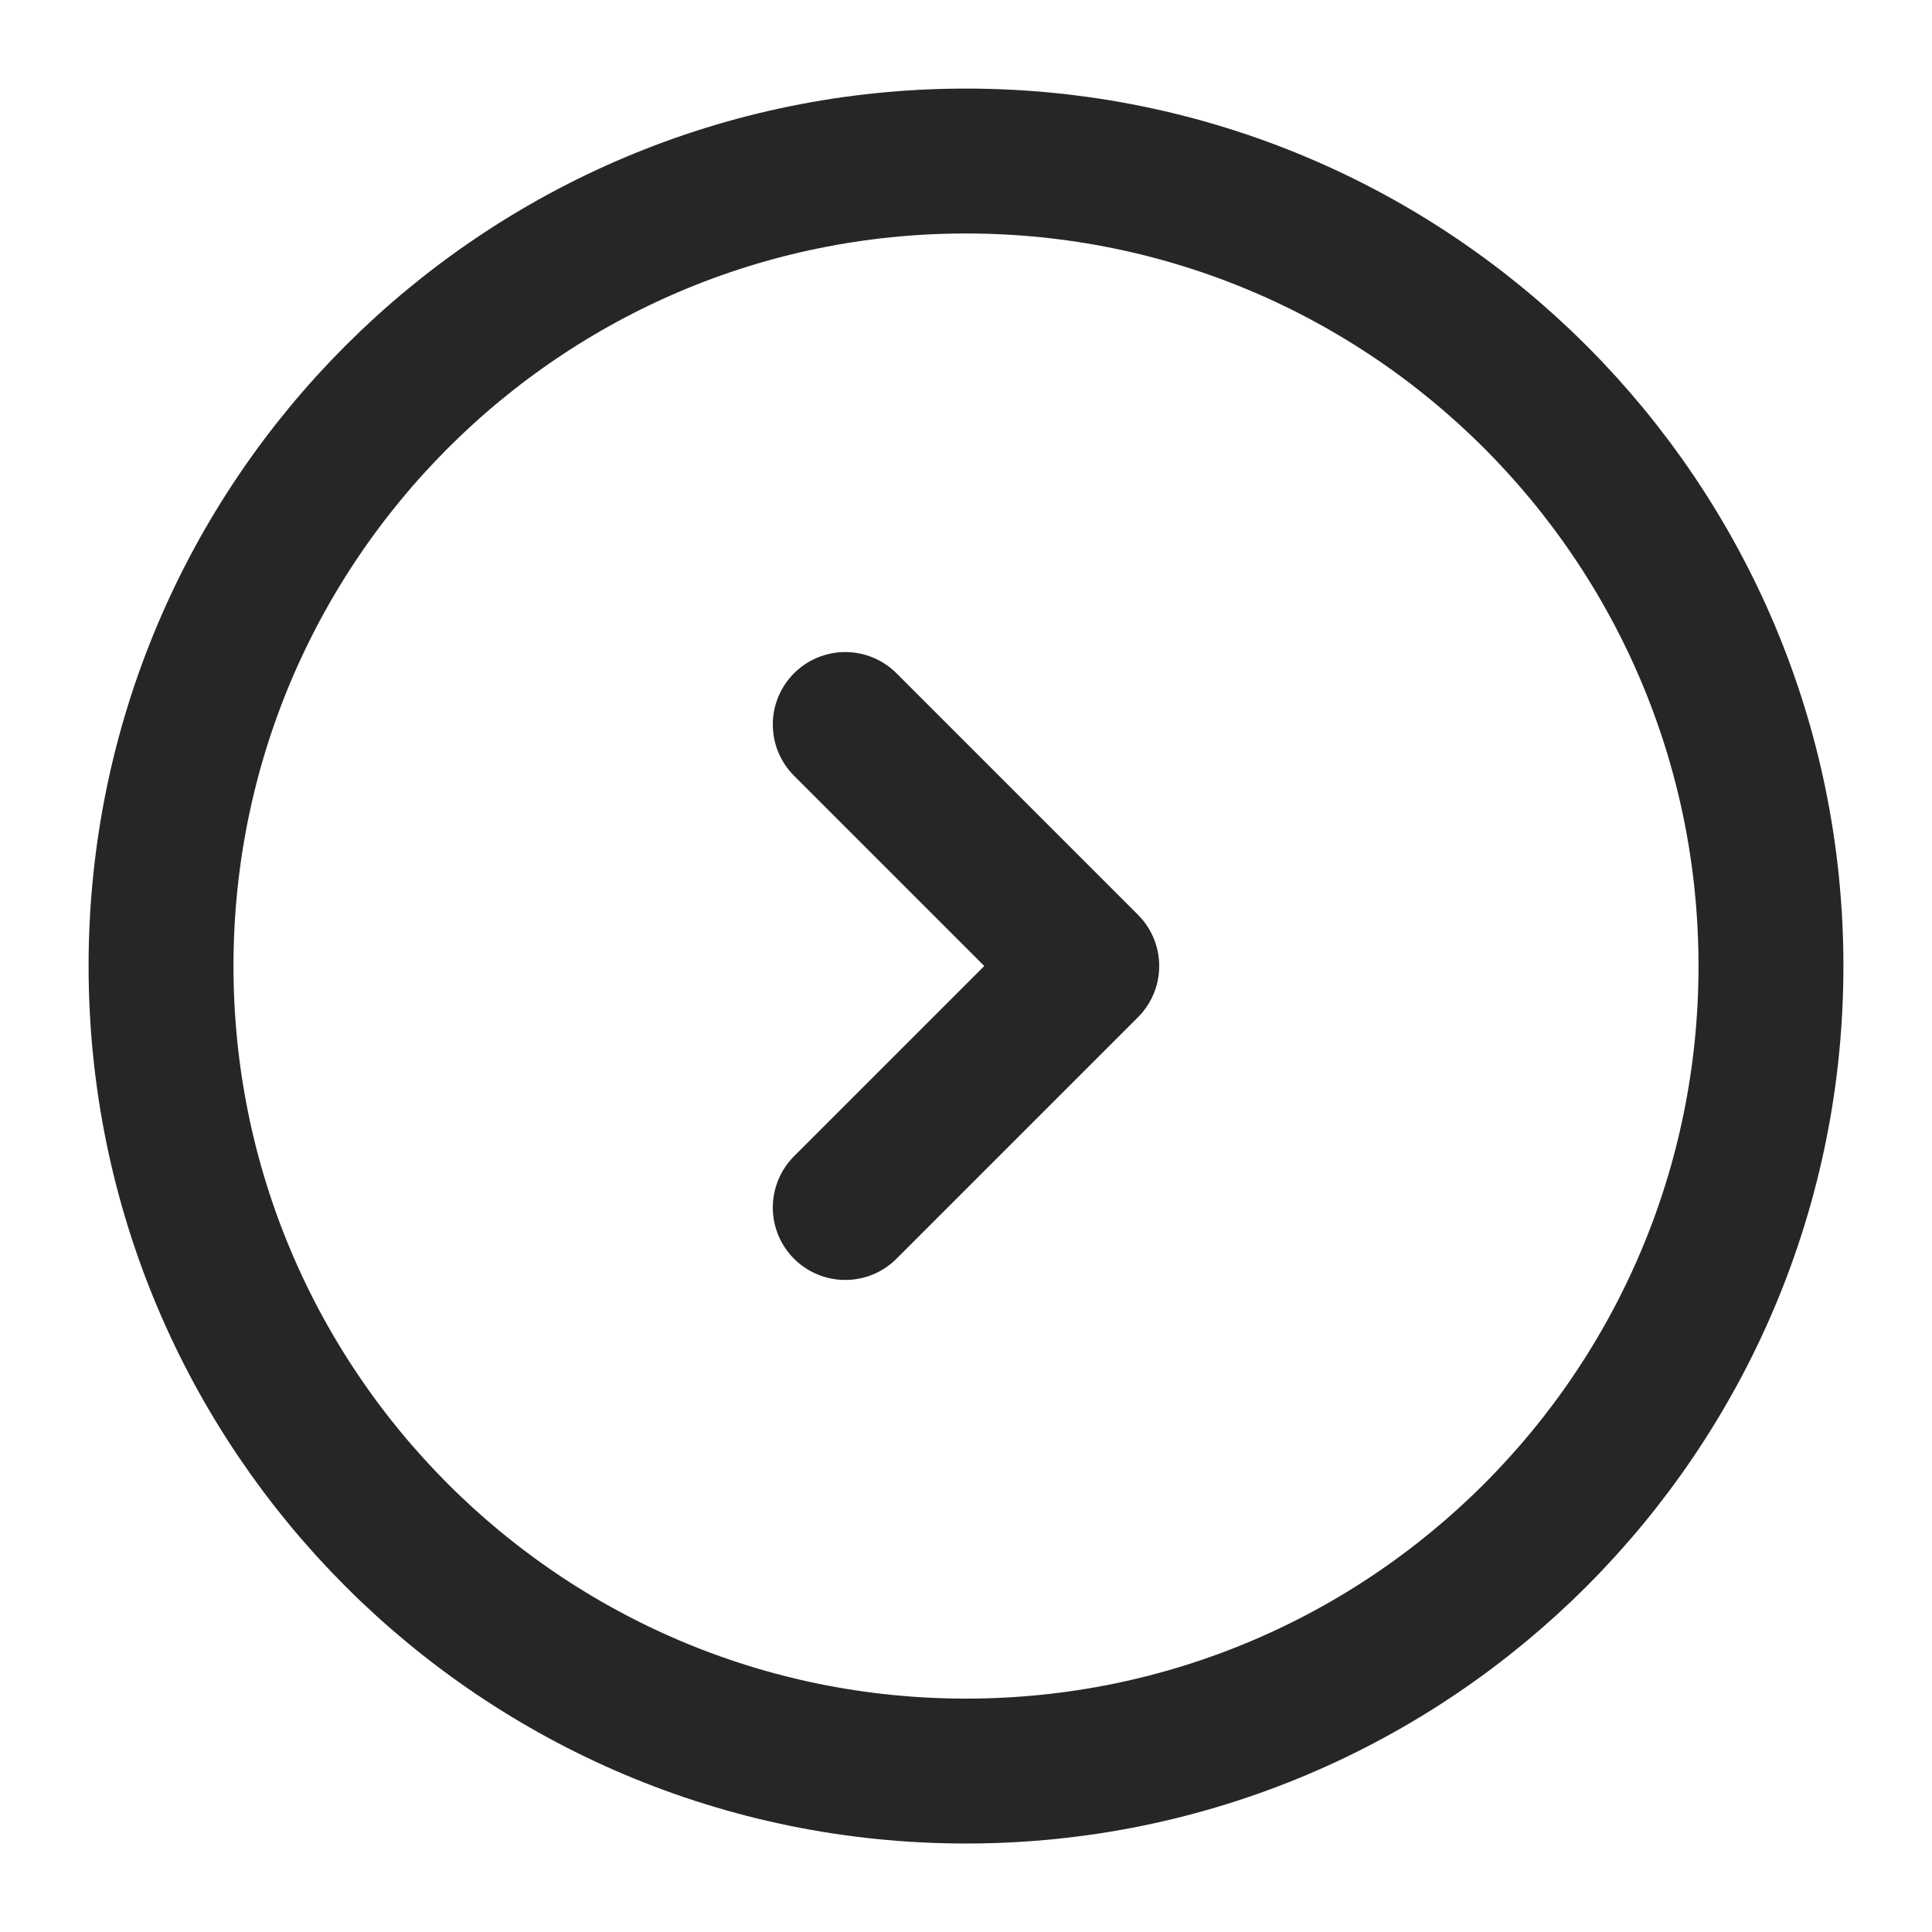 <svg width="20" height="20" viewBox="0 0 20 20" fill="none" xmlns="http://www.w3.org/2000/svg">
<g id="Round Alt Arrow 1" clip-path="url(#clip0_247_15882)">
<path id="Vector" d="M10 18.334C14.602 18.334 18.333 14.603 18.333 10C18.333 5.398 14.602 1.667 10 1.667C5.398 1.667 1.667 5.398 1.667 10C1.667 14.603 5.398 18.334 10 18.334Z" stroke="#262627" stroke-width="1.5"/>
<path id="Vector_2" d="M8.75 12.5L11.25 10L8.75 7.5" stroke="#262627" stroke-width="1.5" stroke-linecap="round" stroke-linejoin="round"/>
</g>
<defs>
<clipPath id="clip0_247_15882">
<rect width="20" height="20" fill="white"/>
</clipPath>
</defs>
</svg>
